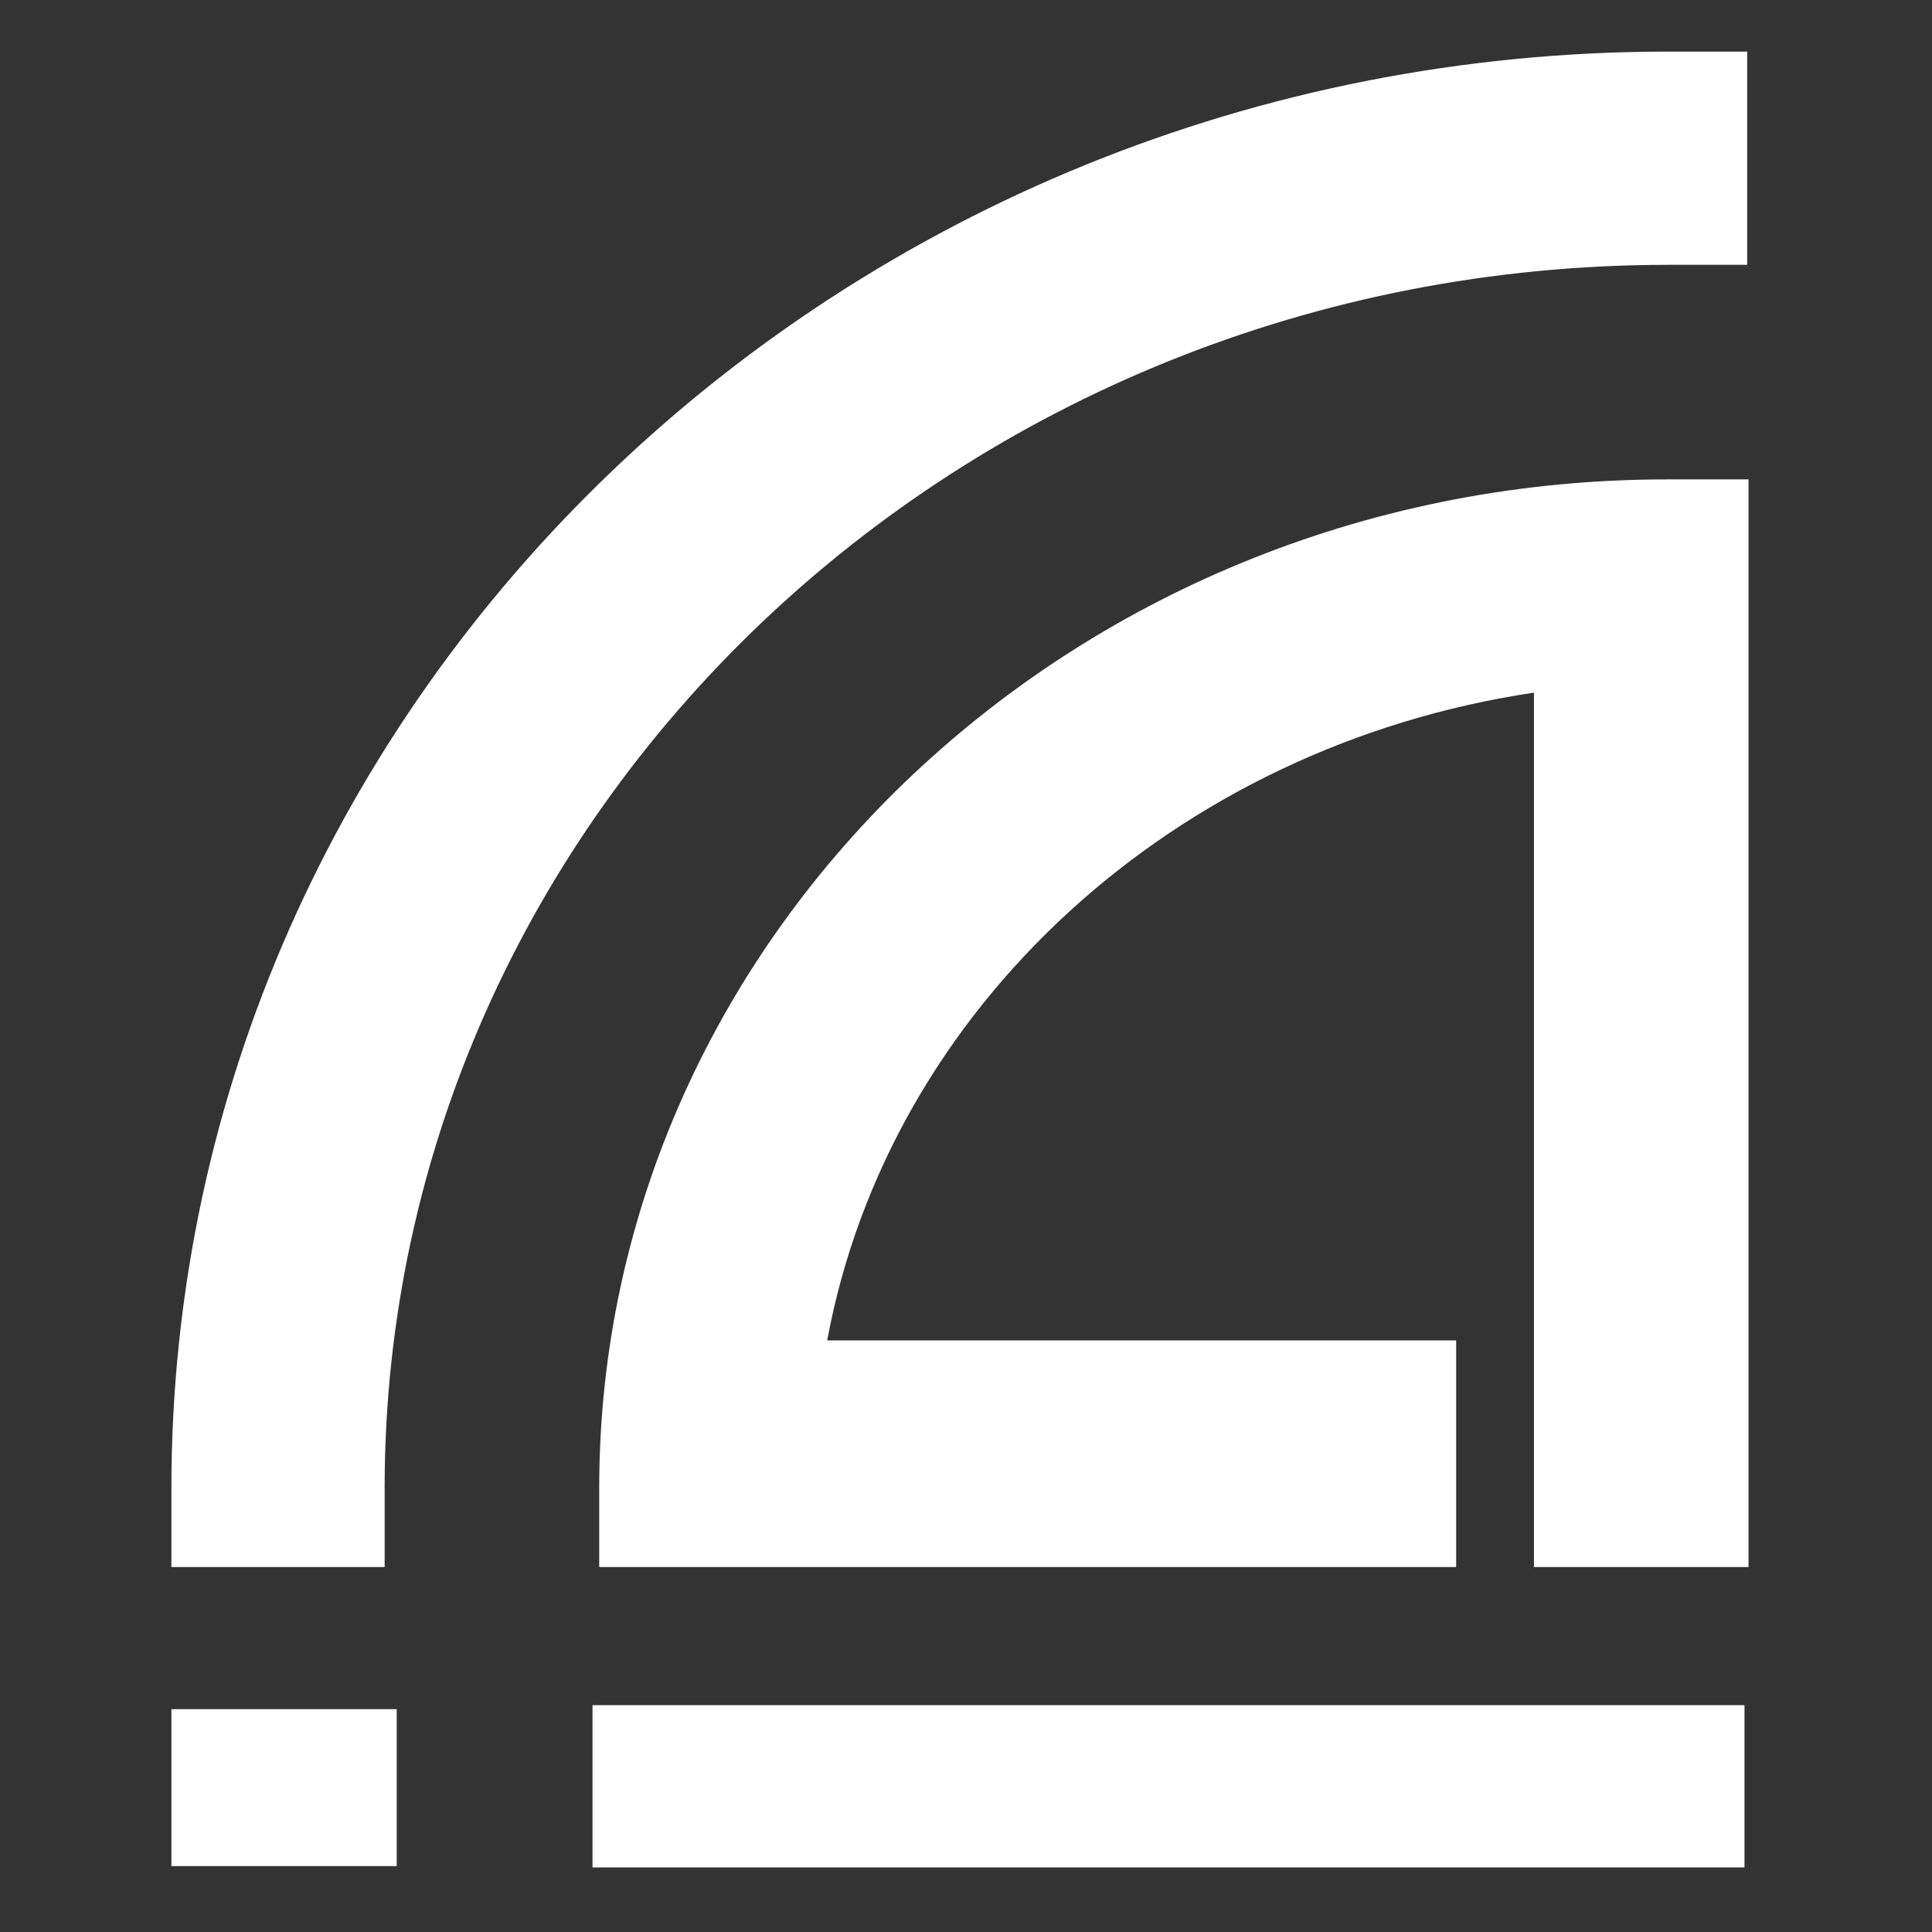 <?xml version="1.0" encoding="UTF-8" standalone="no"?>
<!-- Generator: Adobe Illustrator 19.2.1, SVG Export Plug-In . SVG Version: 6.00 Build 0)  -->

<svg
   version="1.1"
   id="layer"
   x="0px"
   y="0px"
   viewBox="0 0 256 256"
   xml:space="preserve"
   sodipodi:docname="dante-icon-white.svg"
   width="256"
   height="256"
   inkscape:version="1.3.2 (091e20ef0f, 2023-11-25, custom)"
   xmlns:inkscape="http://www.inkscape.org/namespaces/inkscape"
   xmlns:sodipodi="http://sodipodi.sourceforge.net/DTD/sodipodi-0.dtd"
   xmlns="http://www.w3.org/2000/svg"
   xmlns:svg="http://www.w3.org/2000/svg"><rect x="0" y="0" width="256" height="256" fill="#333333" stroke="none"/><defs
   id="defs2" /><sodipodi:namedview
   id="namedview2"
   pagecolor="#ffffff"
   bordercolor="#000000"
   borderopacity="0.25"
   inkscape:showpageshadow="2"
   inkscape:pageopacity="0.0"
   inkscape:pagecheckerboard="true"
   inkscape:deskcolor="#d1d1d1"
   inkscape:zoom="1.3803681"
   inkscape:cx="304.99111"
   inkscape:cy="72.444444"
   inkscape:window-width="3832"
   inkscape:window-height="1104"
   inkscape:window-x="0"
   inkscape:window-y="0"
   inkscape:window-maximized="1"
   inkscape:current-layer="layer" />
<style
   type="text/css"
   id="style1">
	.st0{fill:#231815;}
	.st1{fill:#E50012;}
</style>
<g
   id="g2"
   transform="matrix(1.777,0,0,1.777,-14.071,-443.454)">
	<path
   class="st0"
   d="m 52.6,360.5 v 5.9 h 63.9 V 349.5 H 69.6 c 4.6,-24.8 25.9,-44.3 52.7,-48.3 v 48.3 0 16.9 h 16 v -81.1 h -5.9 c -44,-0.1 -79.8,33.7 -79.8,75.2 m -31.9,0 v 5.9 h 15.9 v -5.9 c 0,-50.3 42.9,-91.2 95.7,-91.2 h 5.9 v -15.9 h -5.9 c -61.5,0 -111.6,48 -111.6,107.1"
   id="path1"
   sodipodi:nodetypes="ccccccccccccccccssccsc"
   style="fill:#ffffff;fill-opacity:1" />
	<path
   id="rect1"
   class="st1"
   style="fill:#ffffff;fill-opacity:1"
   d="M 52.1,376.7 H 138 v 12.1 H 52.1 Z" />
	<path
   id="rect2"
   class="st1"
   style="fill:#ffffff;fill-opacity:1"
   d="M 20.7,377 H 37.5 v 11.7 H 20.7 Z" />
</g>
</svg>

